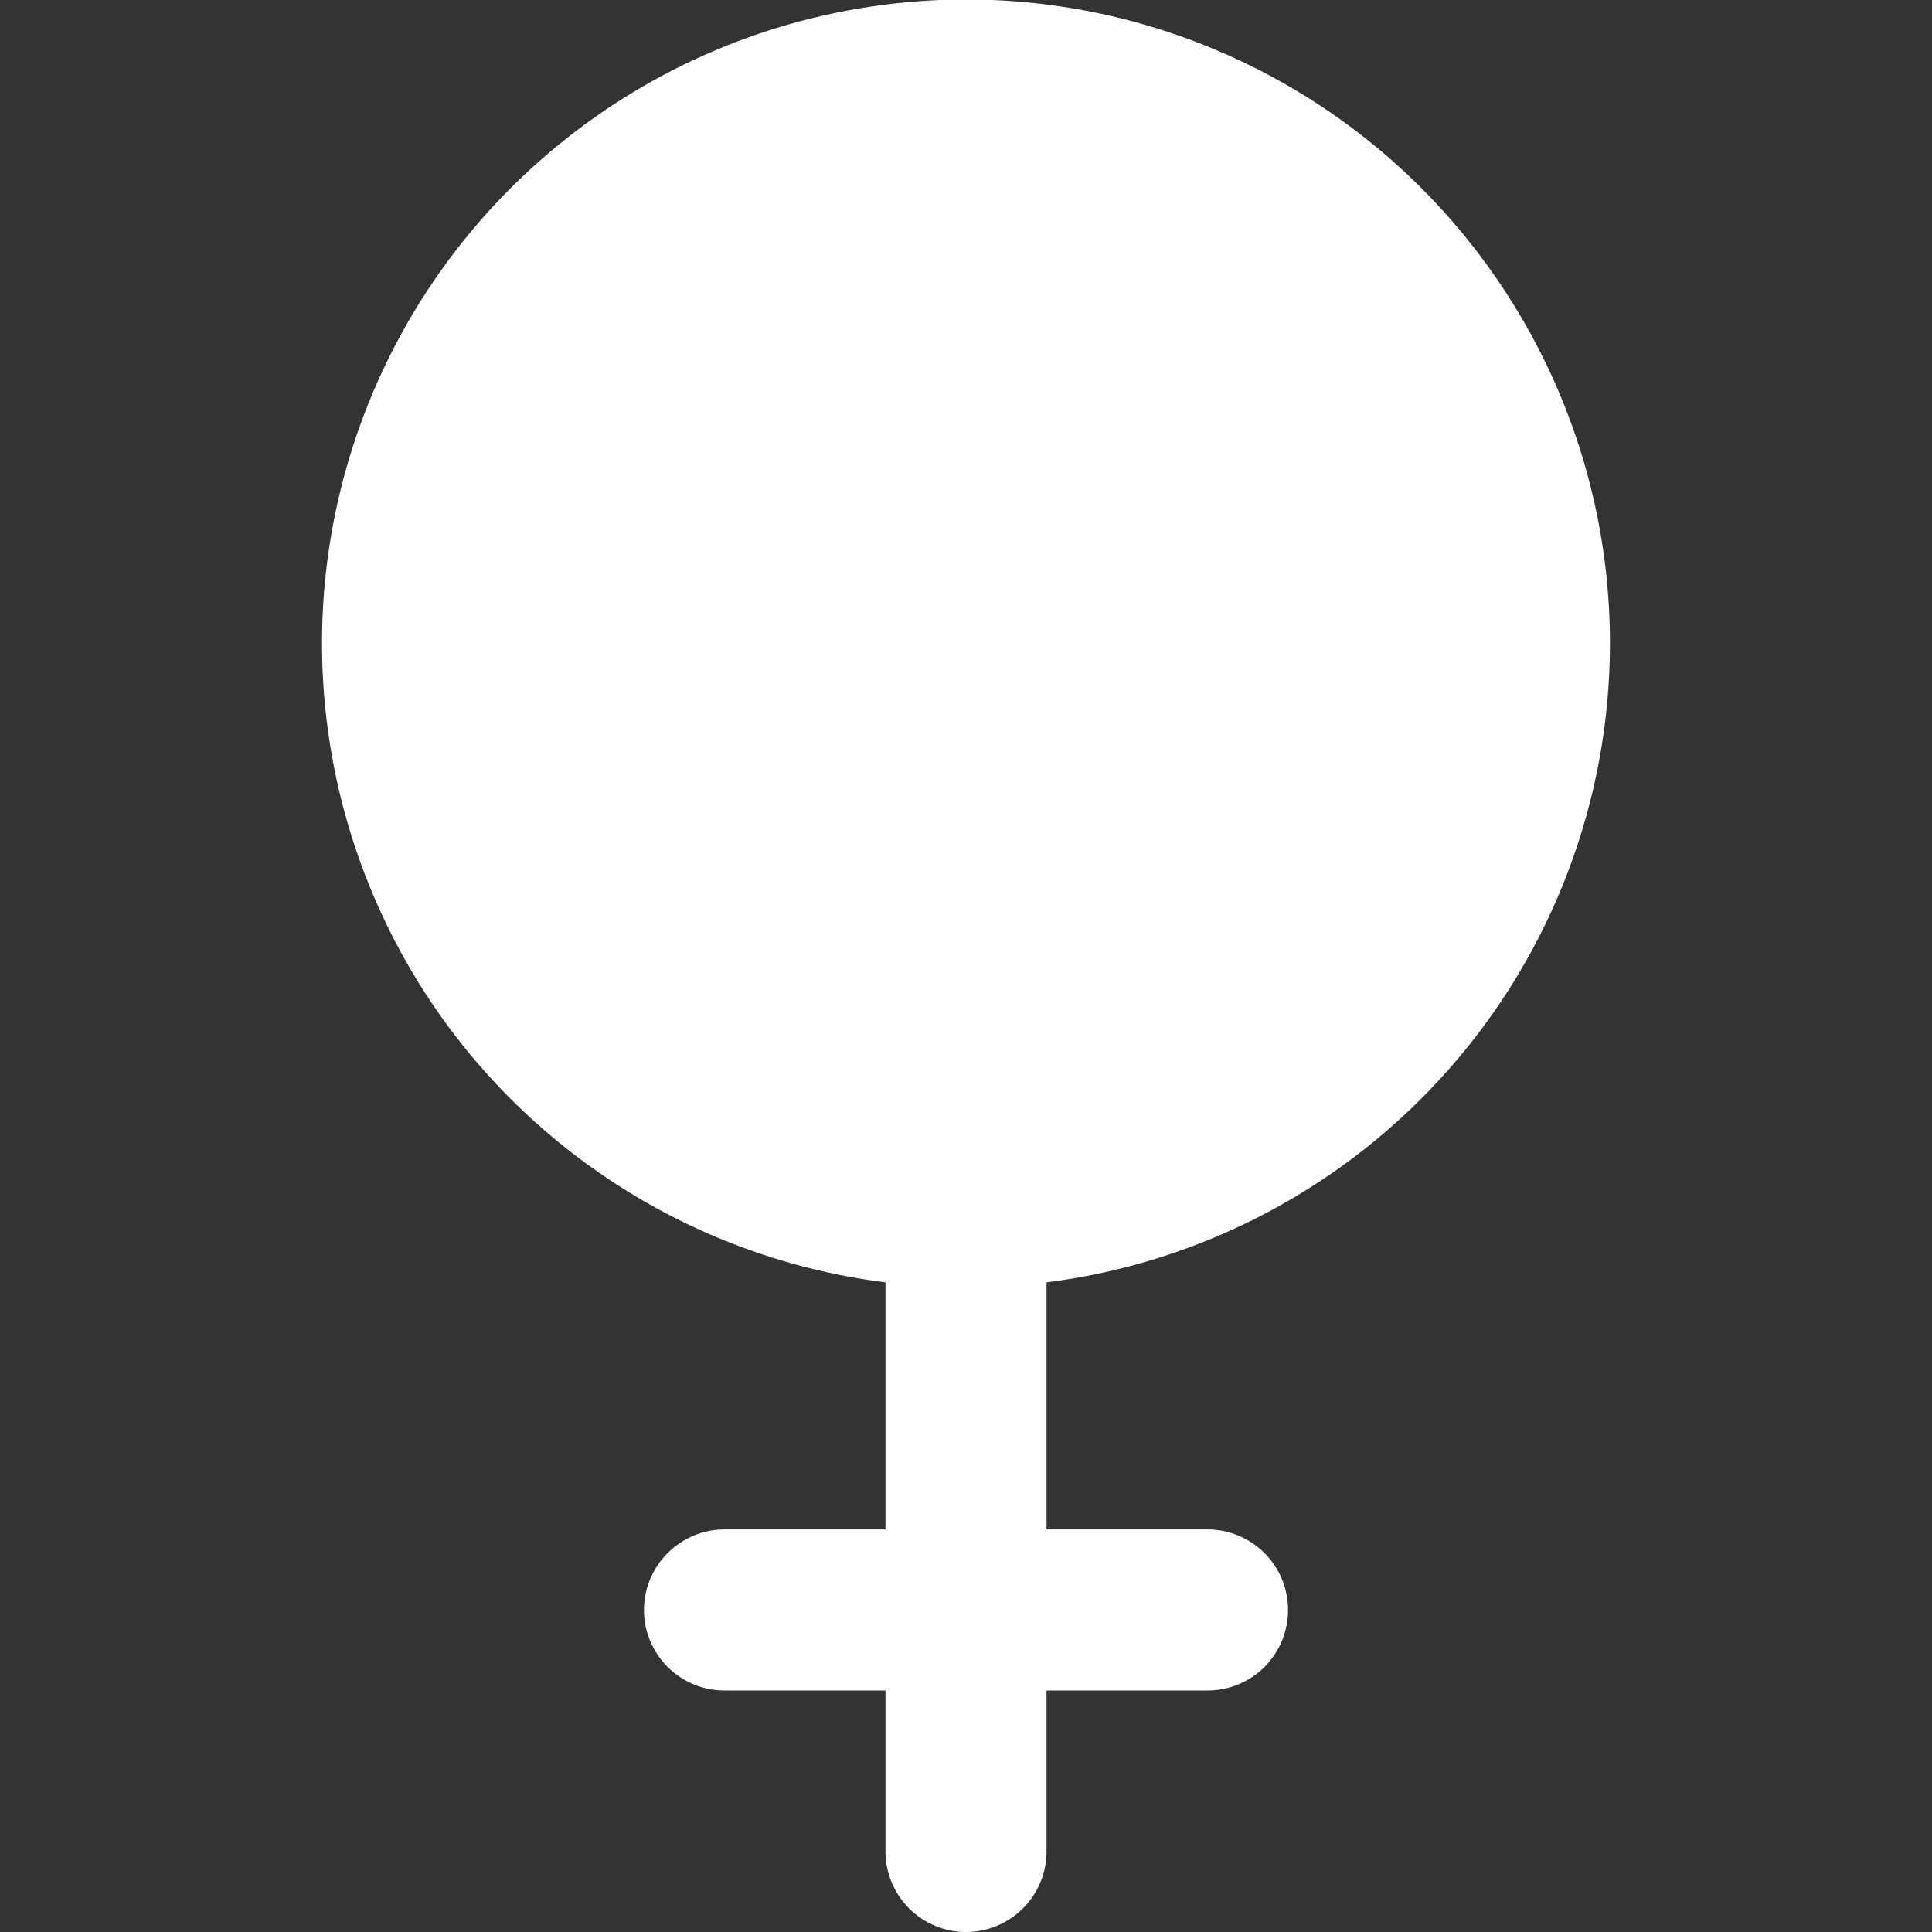 <svg width="16" height="16" viewBox="0 0 16 16" fill="none" xmlns="http://www.w3.org/2000/svg">
<rect x="0" y="0" width="16" height="16" fill="#333333" stroke="none"/>
<g clip-path="url(#clip0_184_979)">
<path d="M13.333 5.333C13.334 4.307 13.039 3.302 12.482 2.439C11.926 1.576 11.133 0.892 10.197 0.469C9.262 0.046 8.224 -0.098 7.209 0.055C6.194 0.207 5.244 0.649 4.474 1.328C3.704 2.006 3.146 2.893 2.867 3.881C2.588 4.869 2.601 5.916 2.903 6.897C3.205 7.879 3.783 8.752 4.569 9.412C5.355 10.073 6.315 10.492 7.333 10.62V12.666H6C5.823 12.666 5.654 12.737 5.529 12.862C5.404 12.987 5.333 13.156 5.333 13.333C5.333 13.51 5.404 13.68 5.529 13.805C5.654 13.93 5.823 14 6 14H7.333V15.333C7.333 15.51 7.404 15.68 7.529 15.805C7.654 15.93 7.823 16 8 16C8.177 16 8.346 15.93 8.471 15.805C8.597 15.68 8.667 15.51 8.667 15.333V14H10C10.177 14 10.347 13.93 10.472 13.805C10.597 13.68 10.667 13.51 10.667 13.333C10.667 13.156 10.597 12.987 10.472 12.862C10.347 12.737 10.177 12.666 10 12.666H8.667V10.62C9.954 10.457 11.139 9.83 11.997 8.857C12.856 7.884 13.331 6.631 13.333 5.333Z" fill="white"/>
</g>
<defs>
<clipPath id="clip0_184_979">
<rect width="16" height="16" fill="white"/>
</clipPath>
</defs>
</svg>
